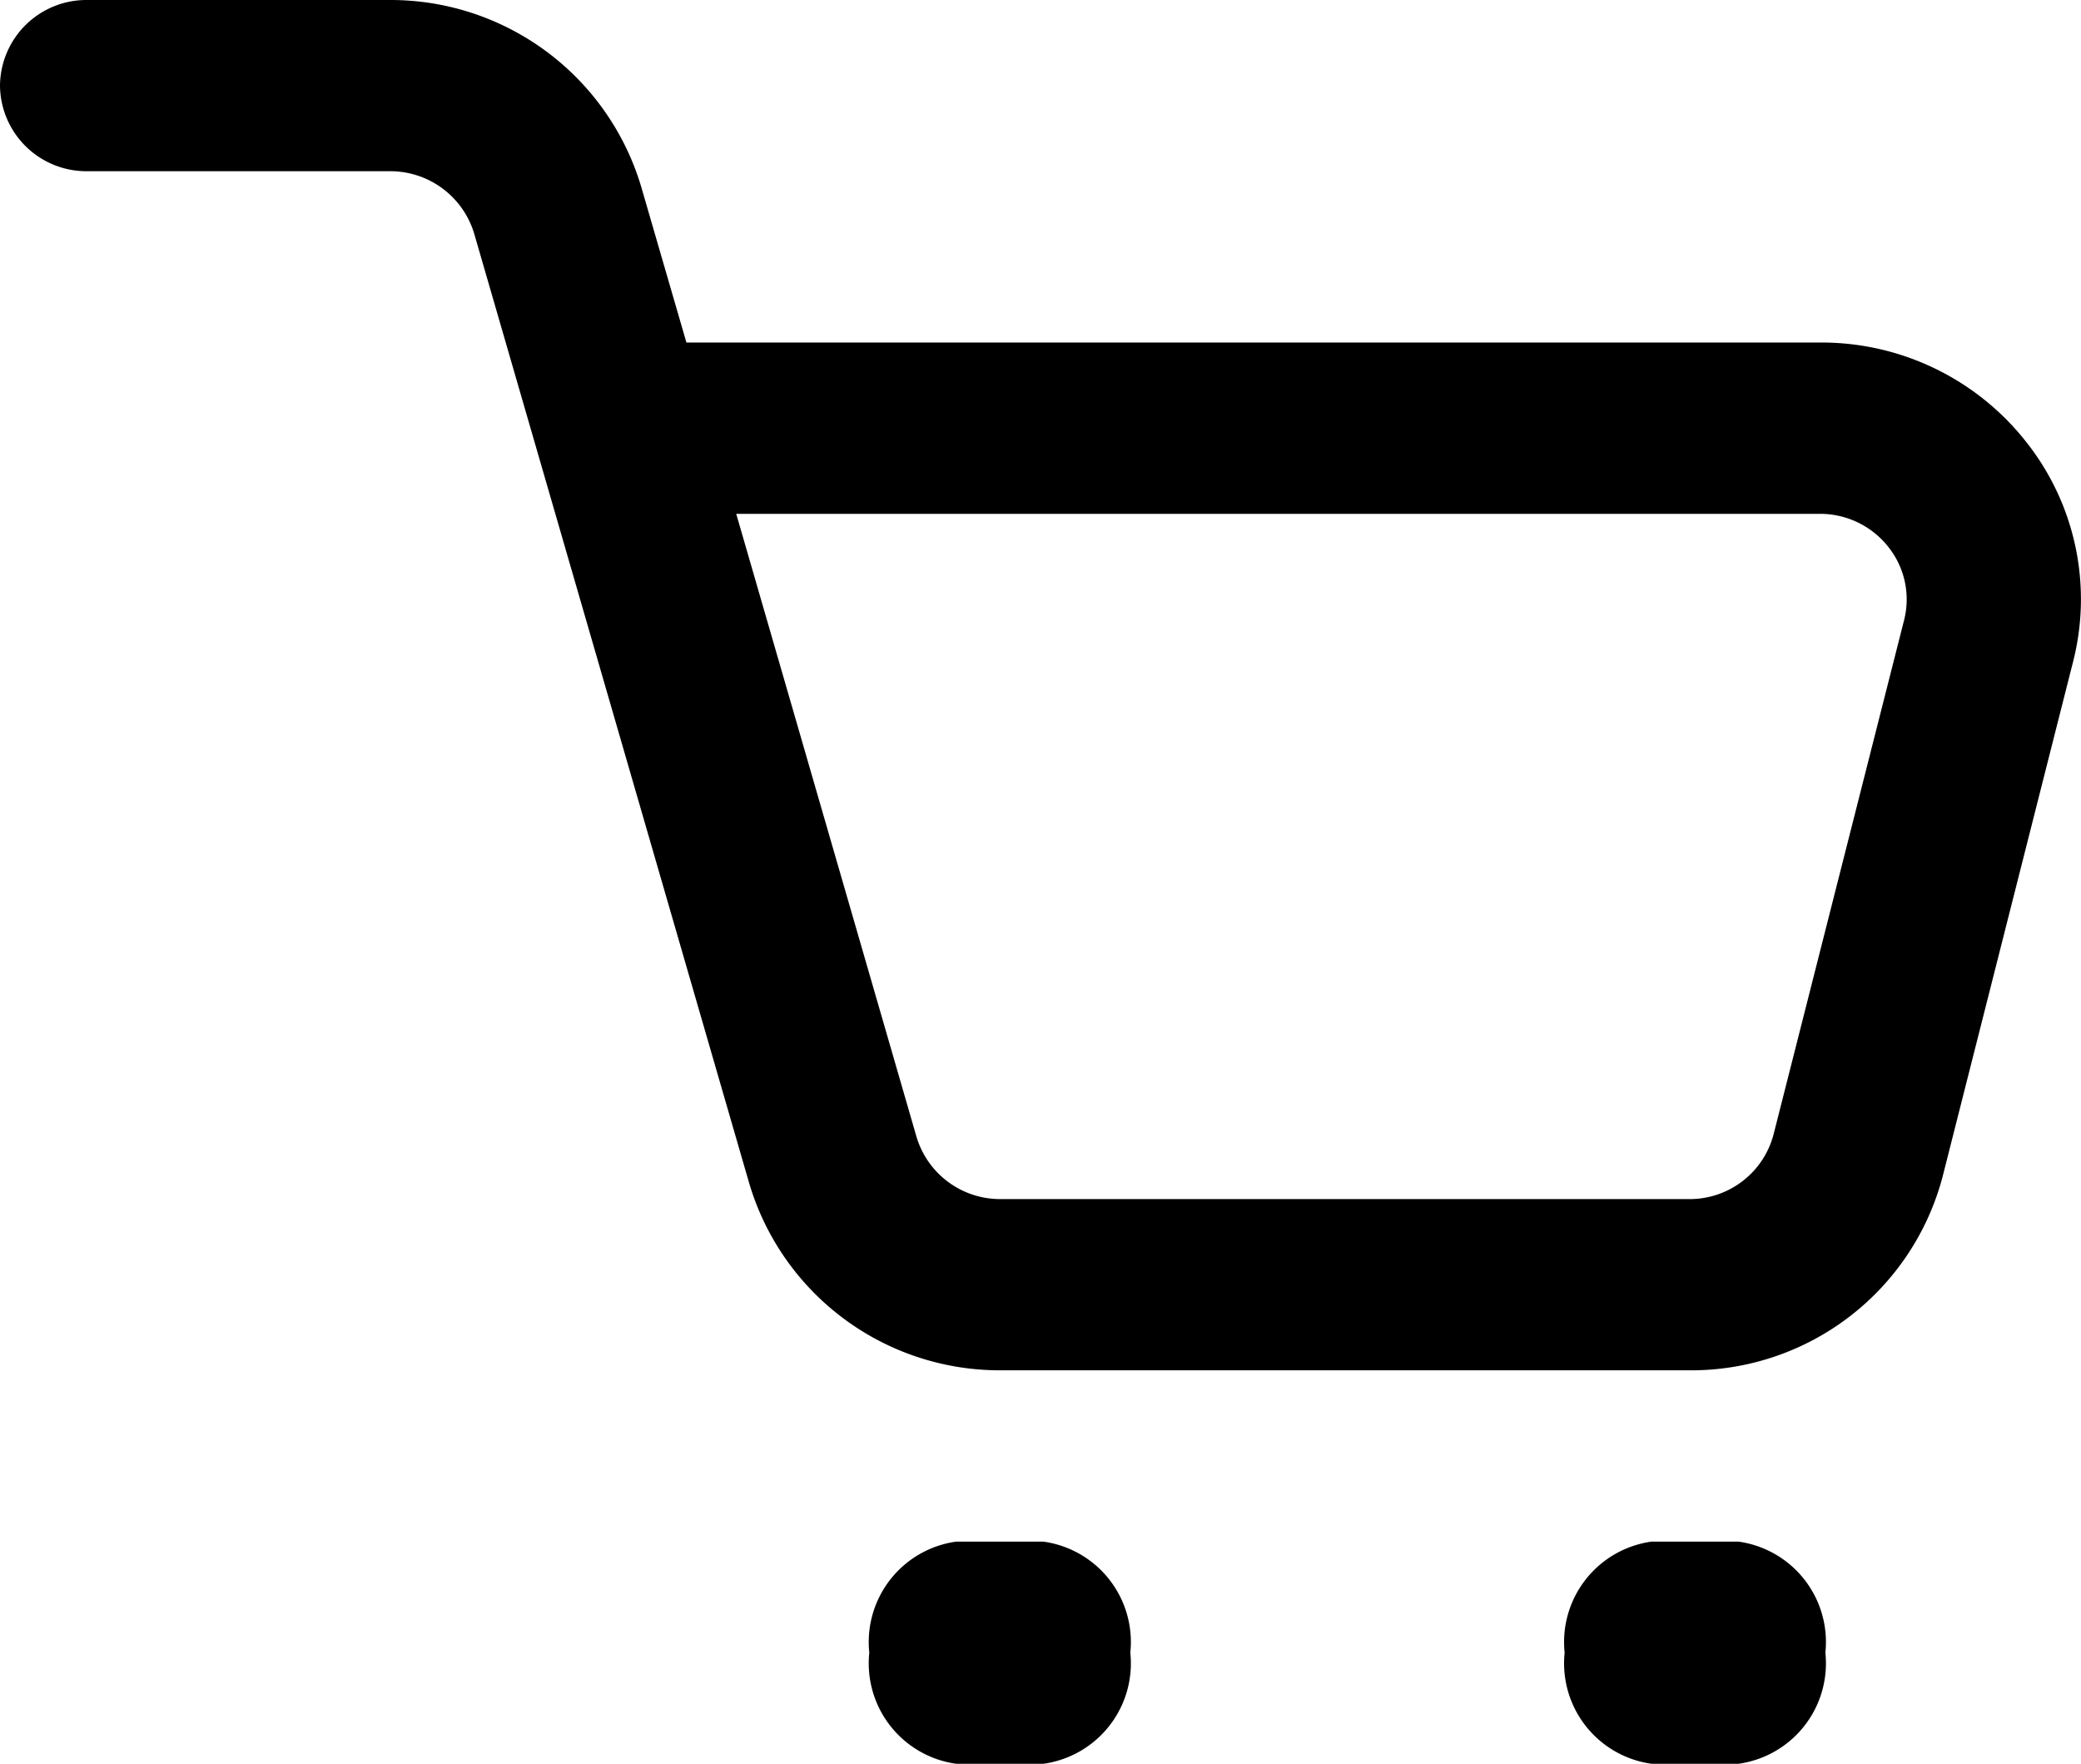 <svg xmlns="http://www.w3.org/2000/svg" width="21.94" height="18.594" viewBox="0 0 21.94 18.594">
  <path id="Fill_932" data-name="Fill 932" d="M18.329,18.594h-.917a1.069,1.069,0,0,1-.916-1.171,1.069,1.069,0,0,1,.916-1.171h.917a1.069,1.069,0,0,1,.916,1.171A1.069,1.069,0,0,1,18.329,18.594Zm-7.332,0h-.916a1.069,1.069,0,0,1-.916-1.171,1.069,1.069,0,0,1,.916-1.171H11a1.069,1.069,0,0,1,.917,1.171A1.069,1.069,0,0,1,11,18.594Zm6.817-4.148H10.547A2.755,2.755,0,0,1,7.9,12.478L5,2.465a.923.923,0,0,0-.882-.66H.916A.911.911,0,0,1,0,.9.911.911,0,0,1,.916,0h3.2A2.757,2.757,0,0,1,6.76,1.968l.477,1.643H19.189a2.745,2.745,0,0,1,2.182,1.059,2.669,2.669,0,0,1,.485,2.308L20.482,12.4A2.74,2.74,0,0,1,17.814,14.446ZM7.762,5.417l1.9,6.565a.92.92,0,0,0,.881.659h7.267a.914.914,0,0,0,.89-.687l1.375-5.417a.887.887,0,0,0-.163-.767.916.916,0,0,0-.728-.353Z"  />
</svg>
